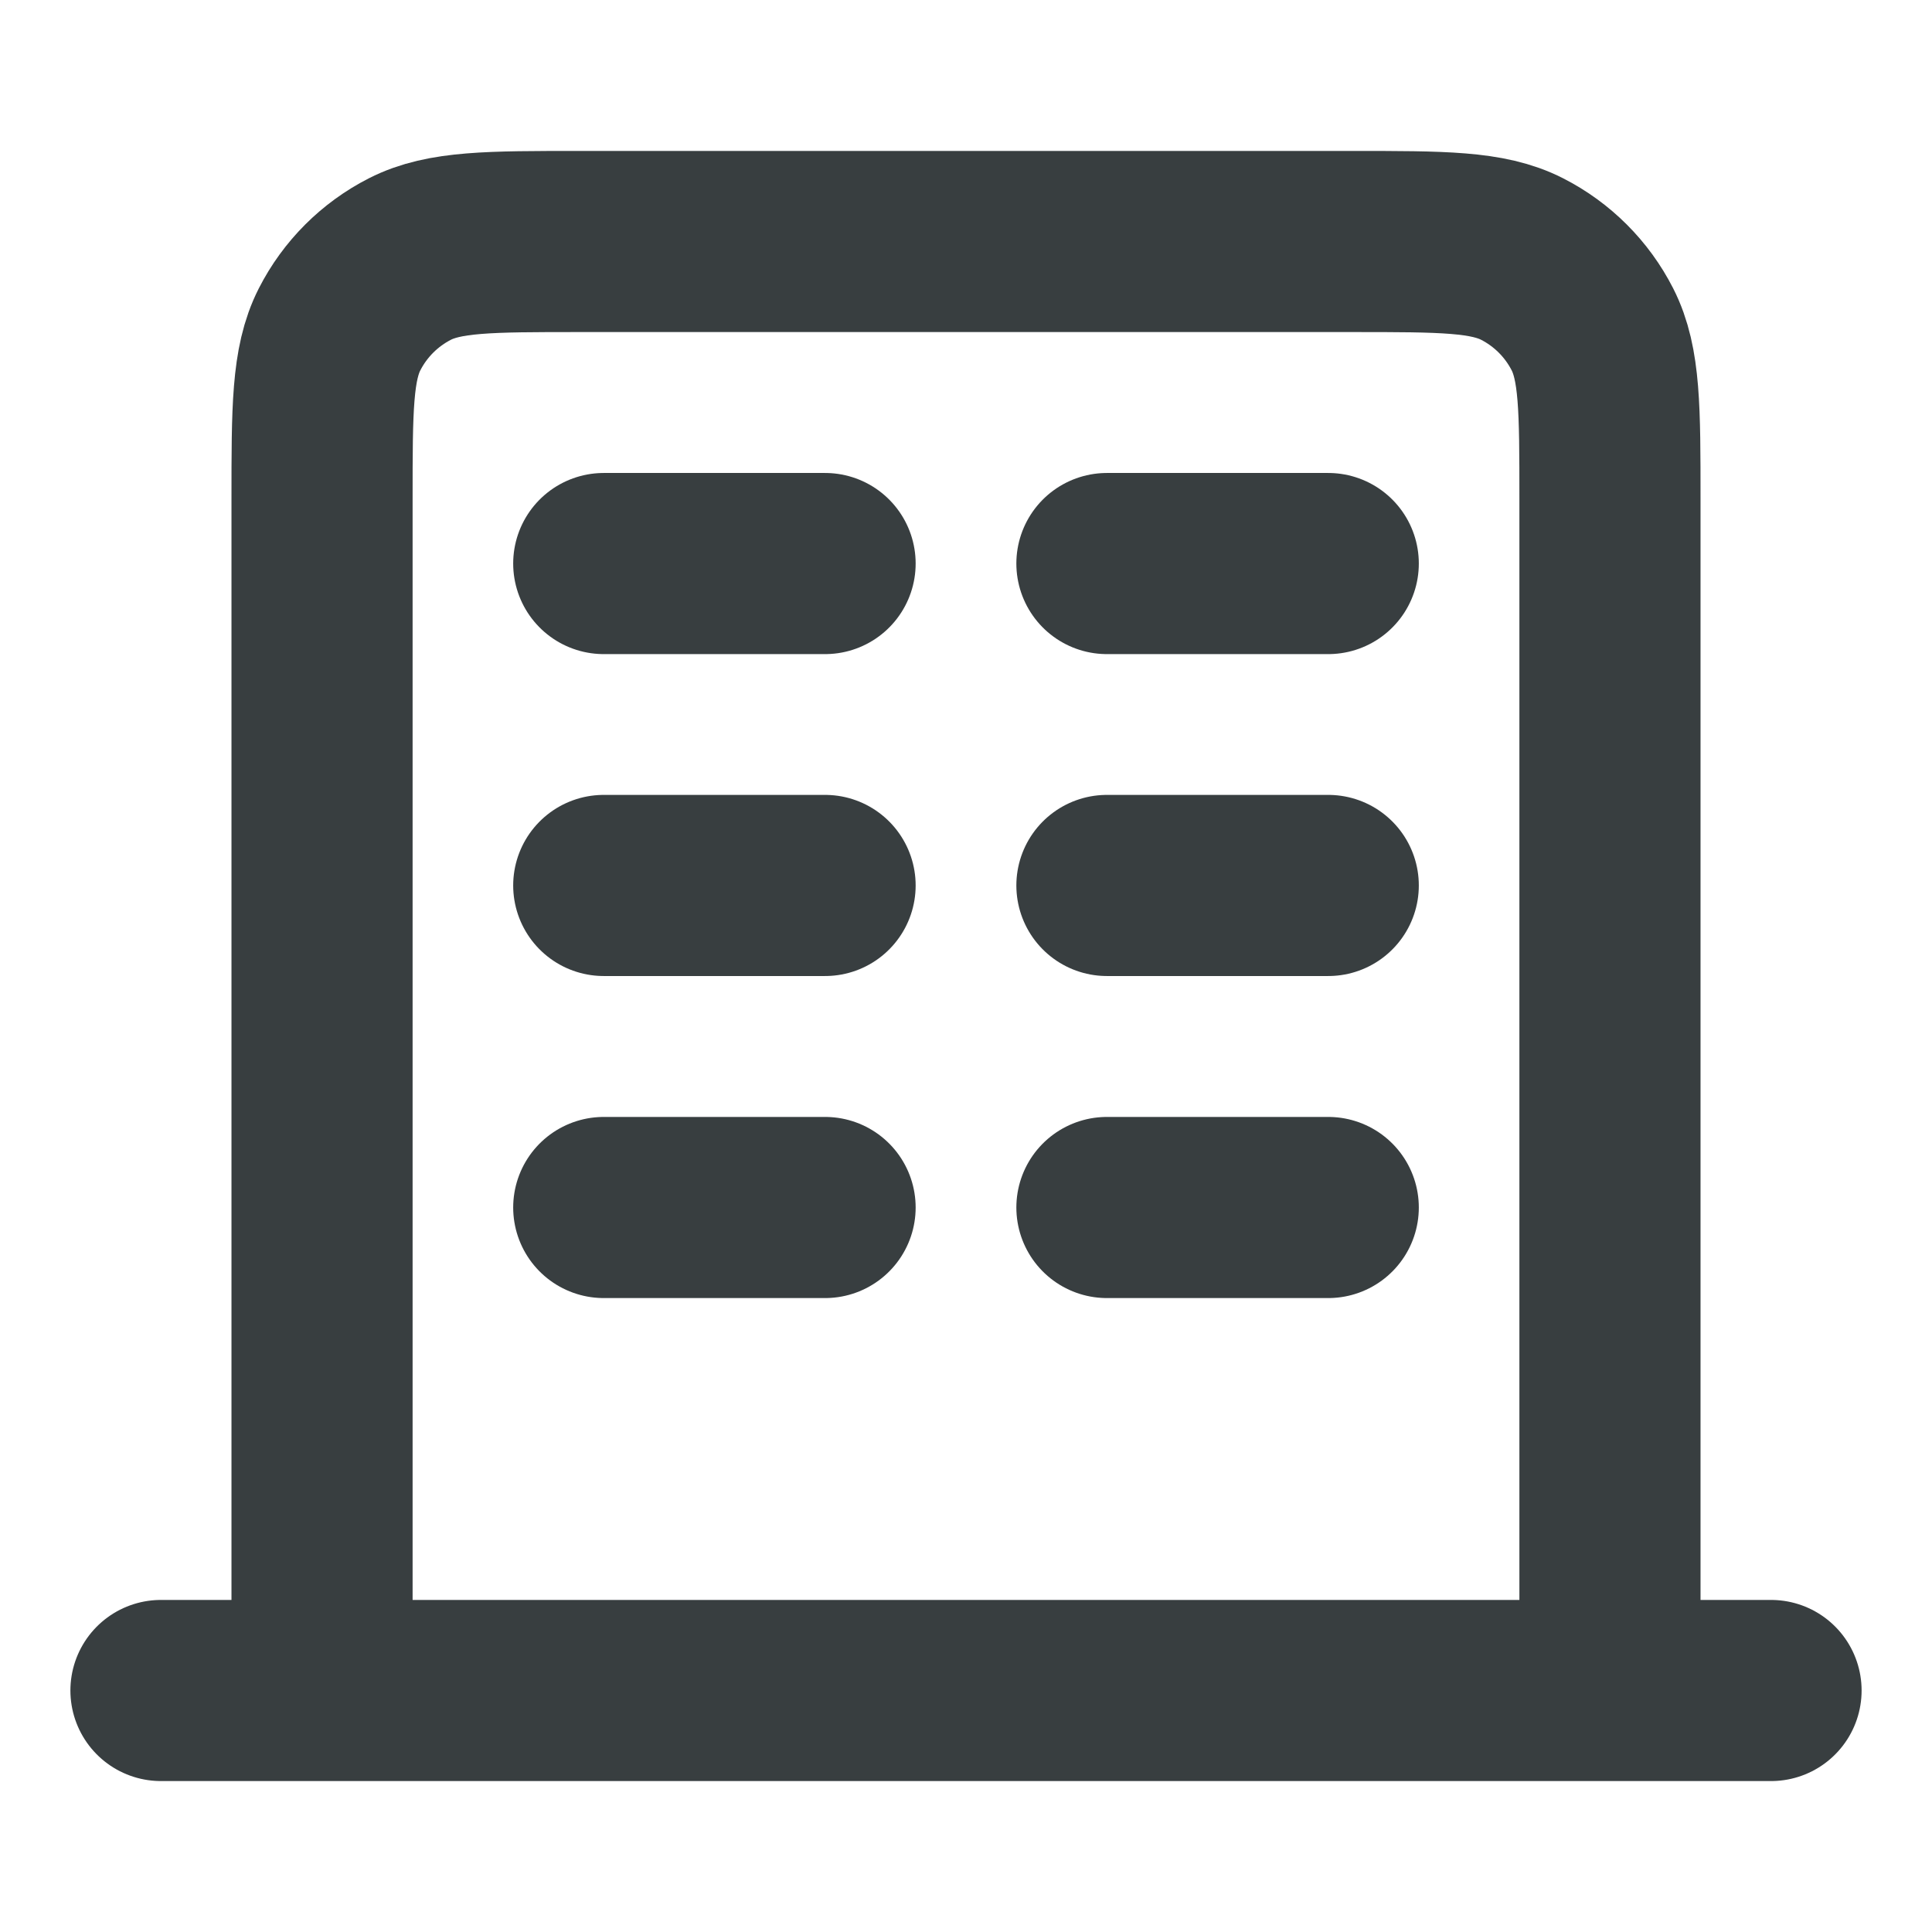 <svg width="16" height="16" viewBox="0 0 16 16" fill="none" xmlns="http://www.w3.org/2000/svg">
<path d="M5 4.667H6.833M5 7.333H6.833M5 10H6.833M9.167 4.667H11M9.167 7.333H11M9.167 10H11M13.333 14V4.133C13.333 3.387 13.333 3.013 13.188 2.728C13.06 2.477 12.856 2.273 12.605 2.145C12.32 2 11.947 2 11.2 2H4.8C4.053 2 3.68 2 3.395 2.145C3.144 2.273 2.94 2.477 2.812 2.728C2.667 3.013 2.667 3.387 2.667 4.133V14M14.667 14H1.333" stroke="#383E40" stroke-width="1.5" stroke-linecap="round" stroke-linejoin="round"/>
</svg>
